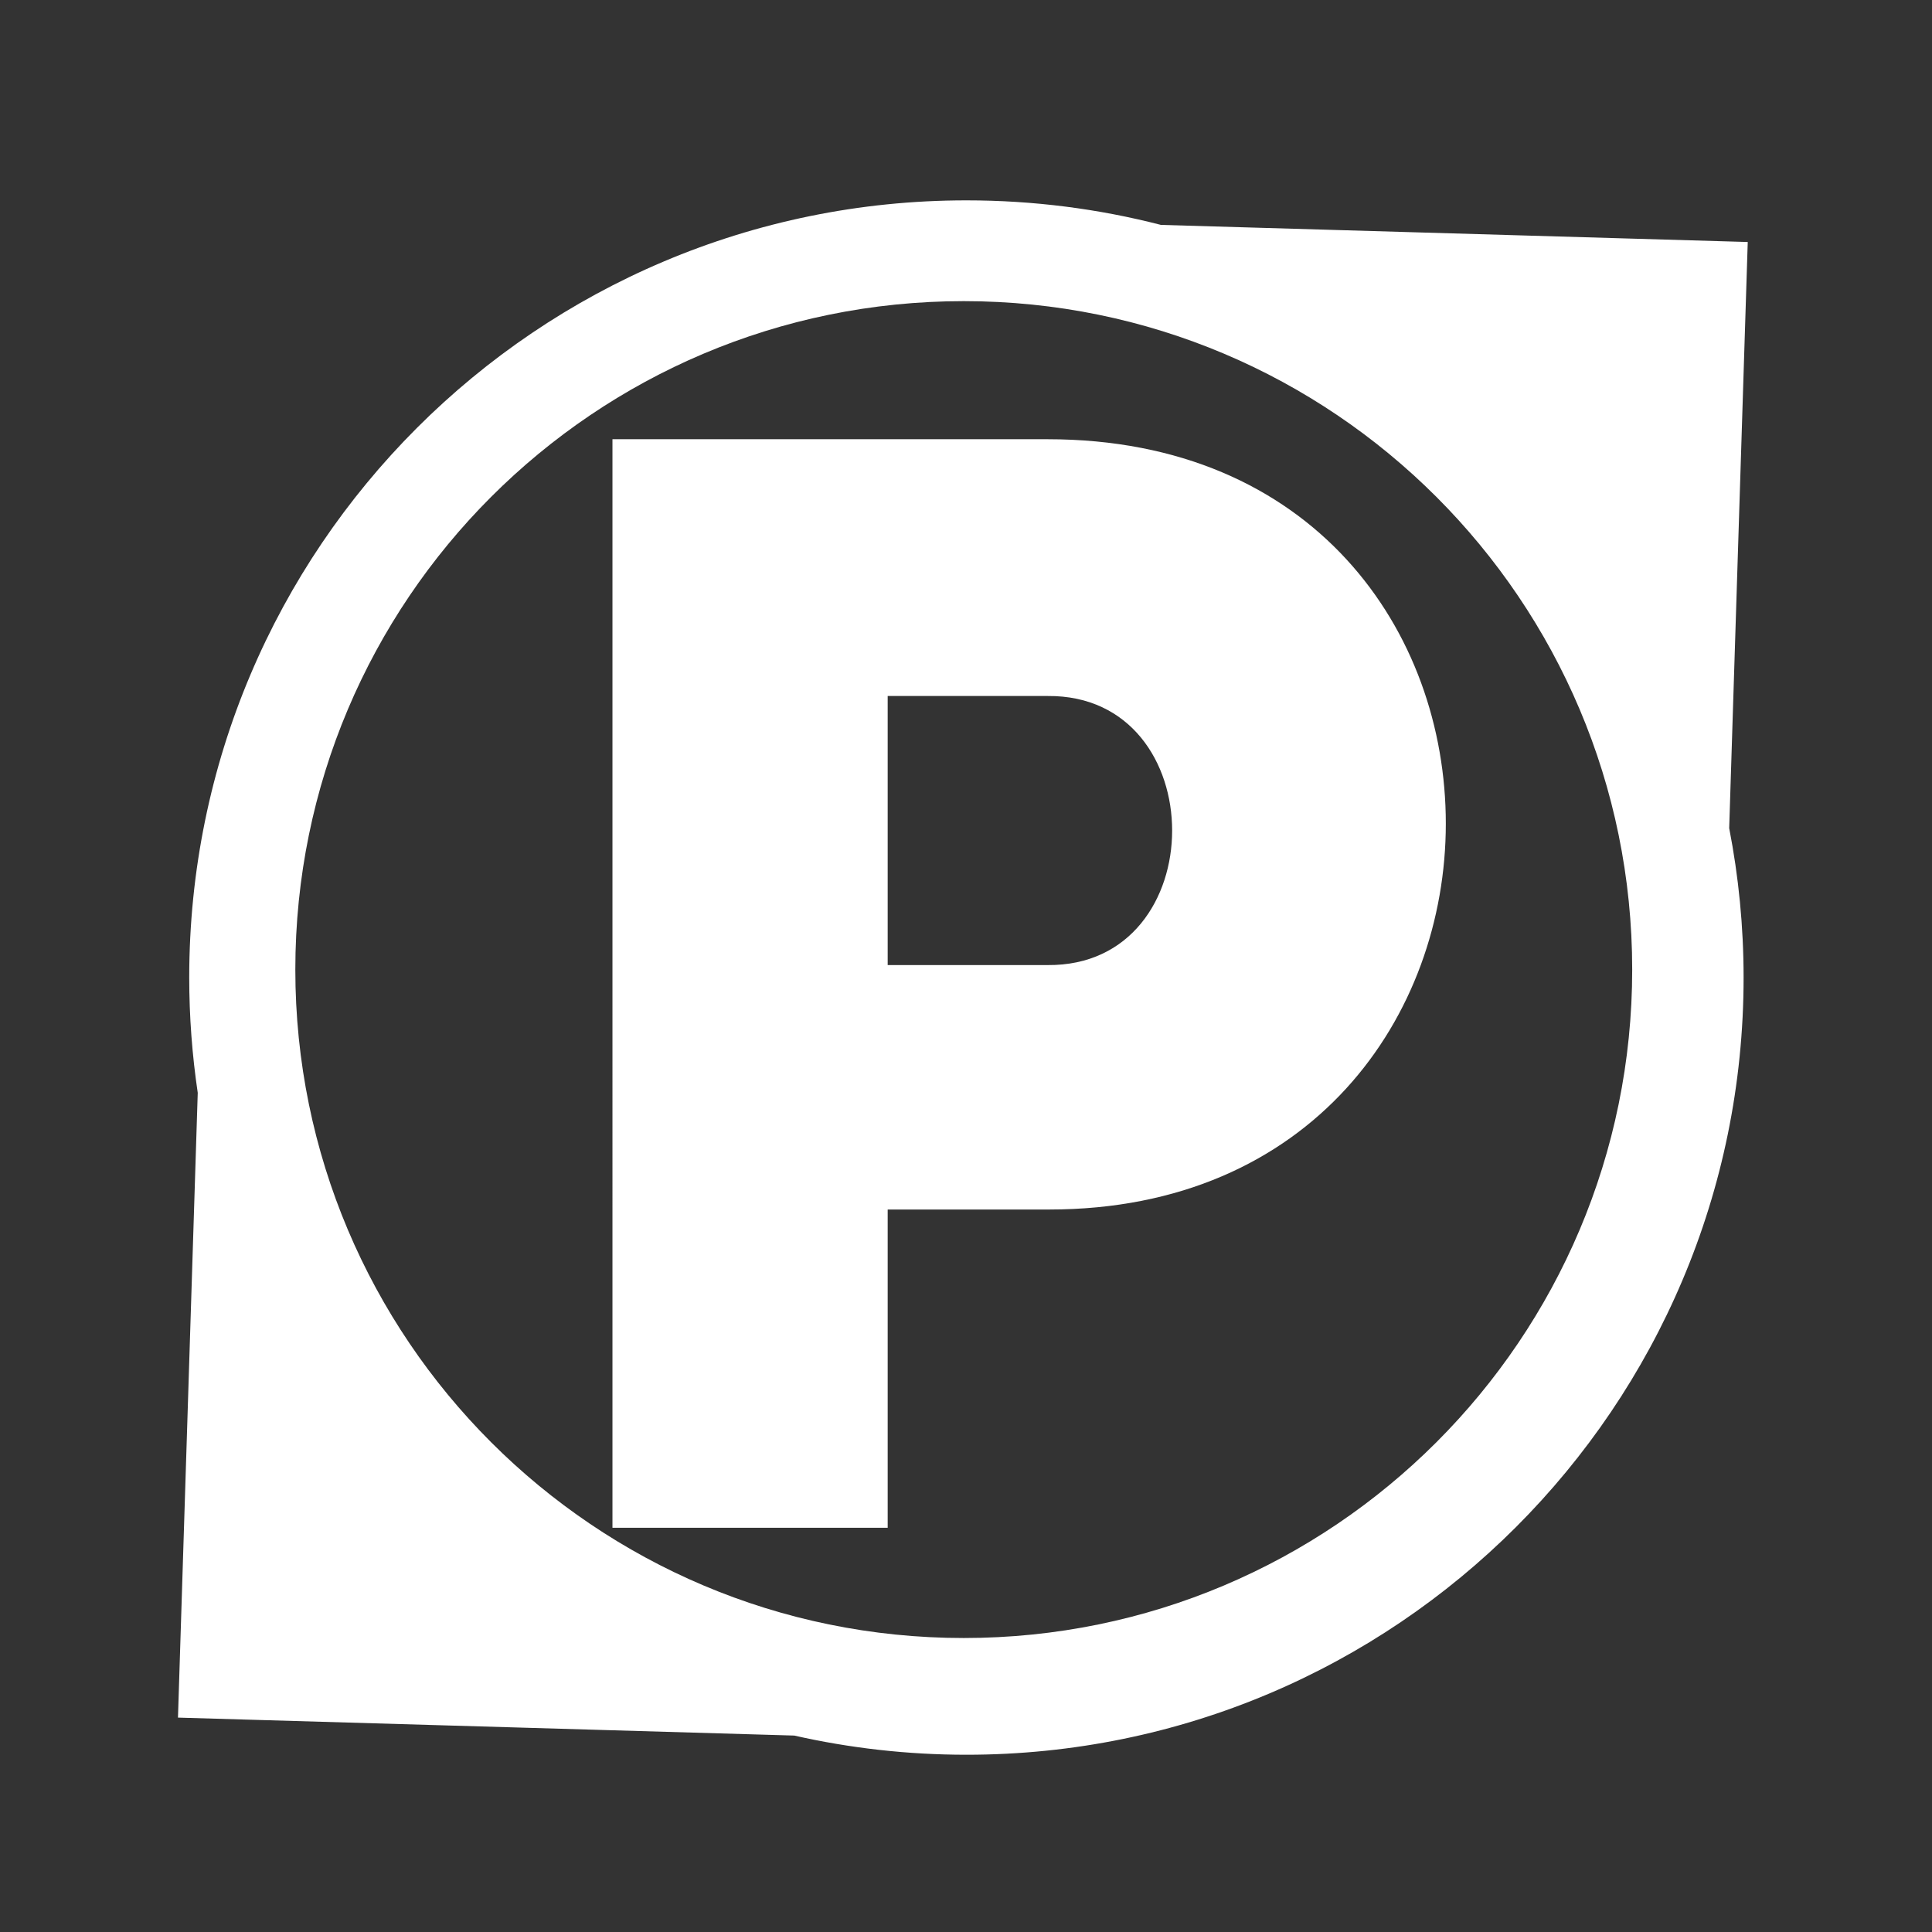 <?xml version="1.0" encoding="UTF-8"?>
<svg id="Forma" xmlns="http://www.w3.org/2000/svg" viewBox="0 0 1080 1080">
  <rect x="0" y="0" width="1080" height="1080" fill="#333333" stroke="none"/>
  <defs>
    <style>
      .cls-1 {
        fill: #fff;
      }
    </style>
  </defs>
  <path class="cls-1" d="m977,135.28l-328.03-9.56c-34.75-8.96-71.19-13.72-108.74-13.72-239.94,0-434.45,194.51-434.45,434.45,0,21.89,1.64,43.4,4.76,64.43l-11.05,349.27,344.5,10.04c30.96,7,63.17,10.72,96.24,10.72,239.94,0,434.45-194.51,434.45-434.45,0-28.57-2.79-56.49-8.05-83.52l10.37-327.65Zm-438.25,780.38c-206.37,0-373.66-167.29-373.66-373.66s167.29-373.66,373.66-373.66,373.66,167.29,373.66,373.66-167.29,373.66-373.66,373.66Z"/>
  <path class="cls-1" d="m342.38,245.53h243.23c148.69,0,222.61,107.44,222.61,214.87s-74.78,215.73-221.75,215.73h-90.25v177.92h-153.85V245.53Zm243.23,293.95c92.83.86,92.83-151.27,0-150.41h-89.39v150.41h89.39Z"/>
</svg>